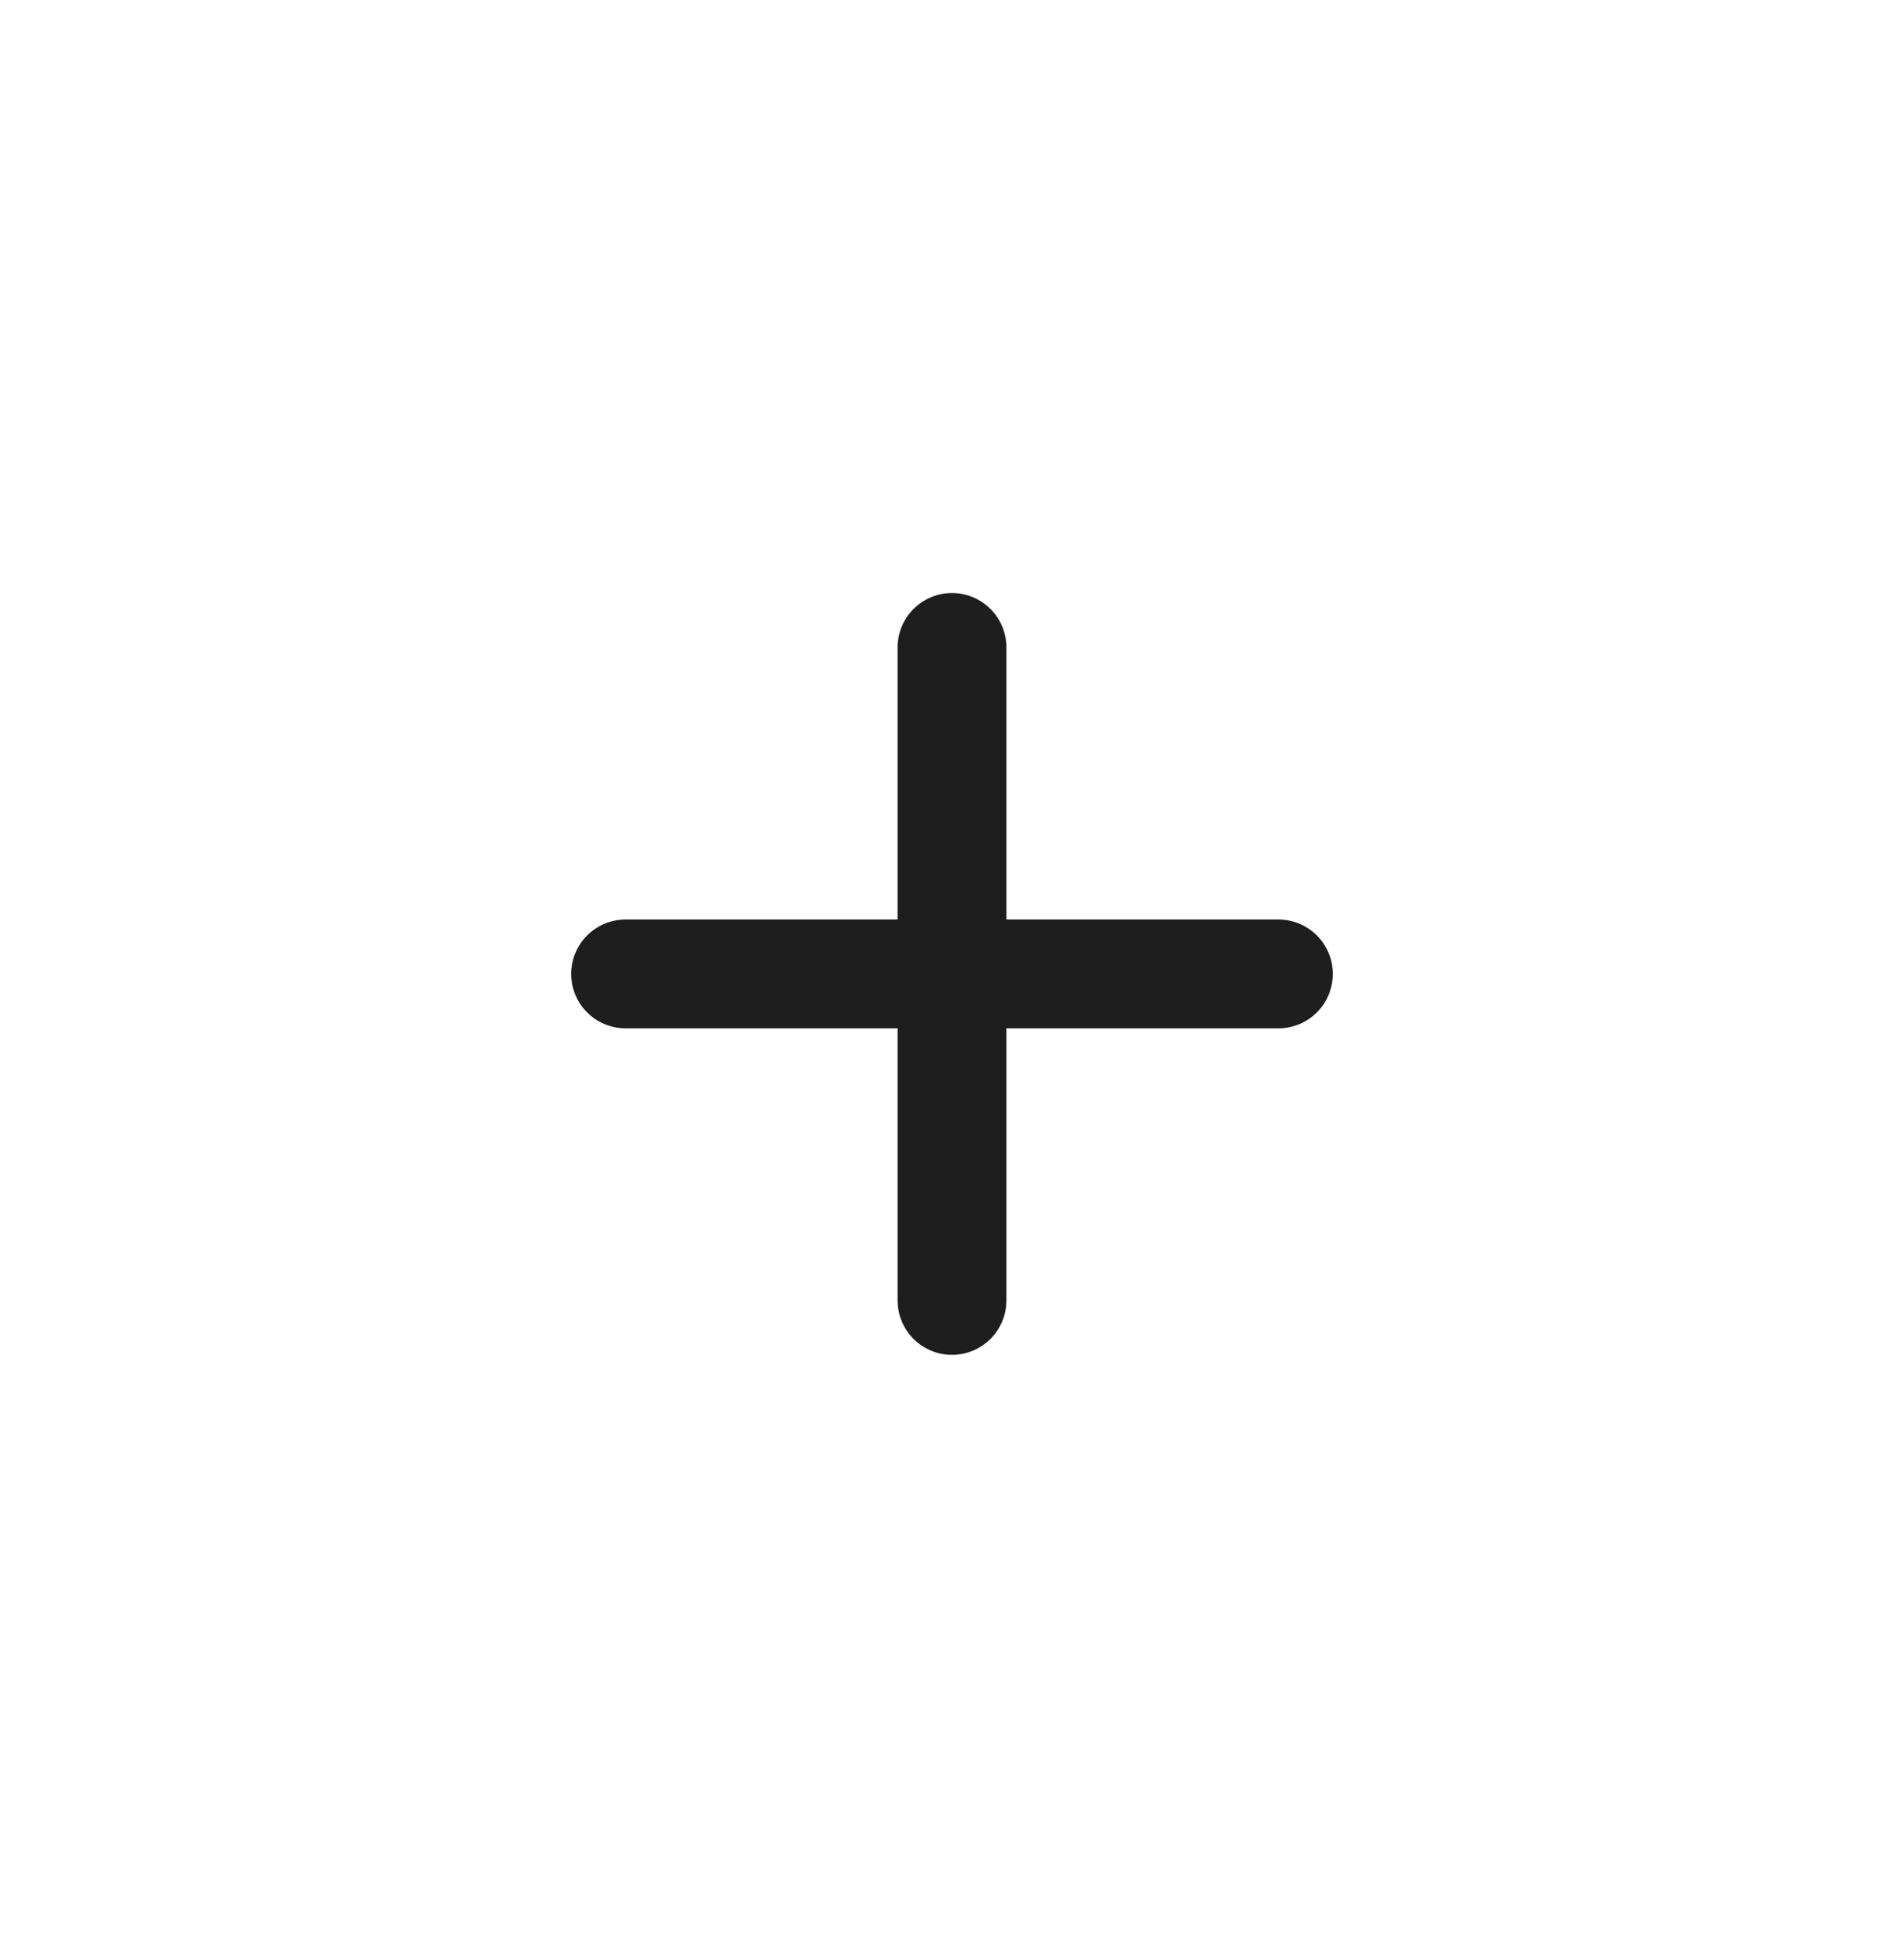 <svg width="44" height="45" viewBox="0 0 44 45" fill="none" xmlns="http://www.w3.org/2000/svg">
<path d="M29.543 23.757H23.257V30.043C23.257 30.377 23.125 30.696 22.889 30.932C22.653 31.168 22.333 31.3 22 31.3C21.666 31.3 21.347 31.168 21.111 30.932C20.875 30.696 20.743 30.377 20.743 30.043V23.757H14.457C14.124 23.757 13.804 23.625 13.568 23.389C13.332 23.153 13.2 22.834 13.2 22.5C13.2 22.167 13.332 21.847 13.568 21.611C13.804 21.375 14.124 21.243 14.457 21.243H20.743V14.957C20.743 14.624 20.875 14.304 21.111 14.068C21.347 13.833 21.666 13.7 22 13.7C22.333 13.7 22.653 13.833 22.889 14.068C23.125 14.304 23.257 14.624 23.257 14.957V21.243H29.543C29.876 21.243 30.196 21.375 30.432 21.611C30.668 21.847 30.8 22.167 30.8 22.5C30.8 22.834 30.668 23.153 30.432 23.389C30.196 23.625 29.876 23.757 29.543 23.757Z" fill="#1E1E1E"/>
</svg>
